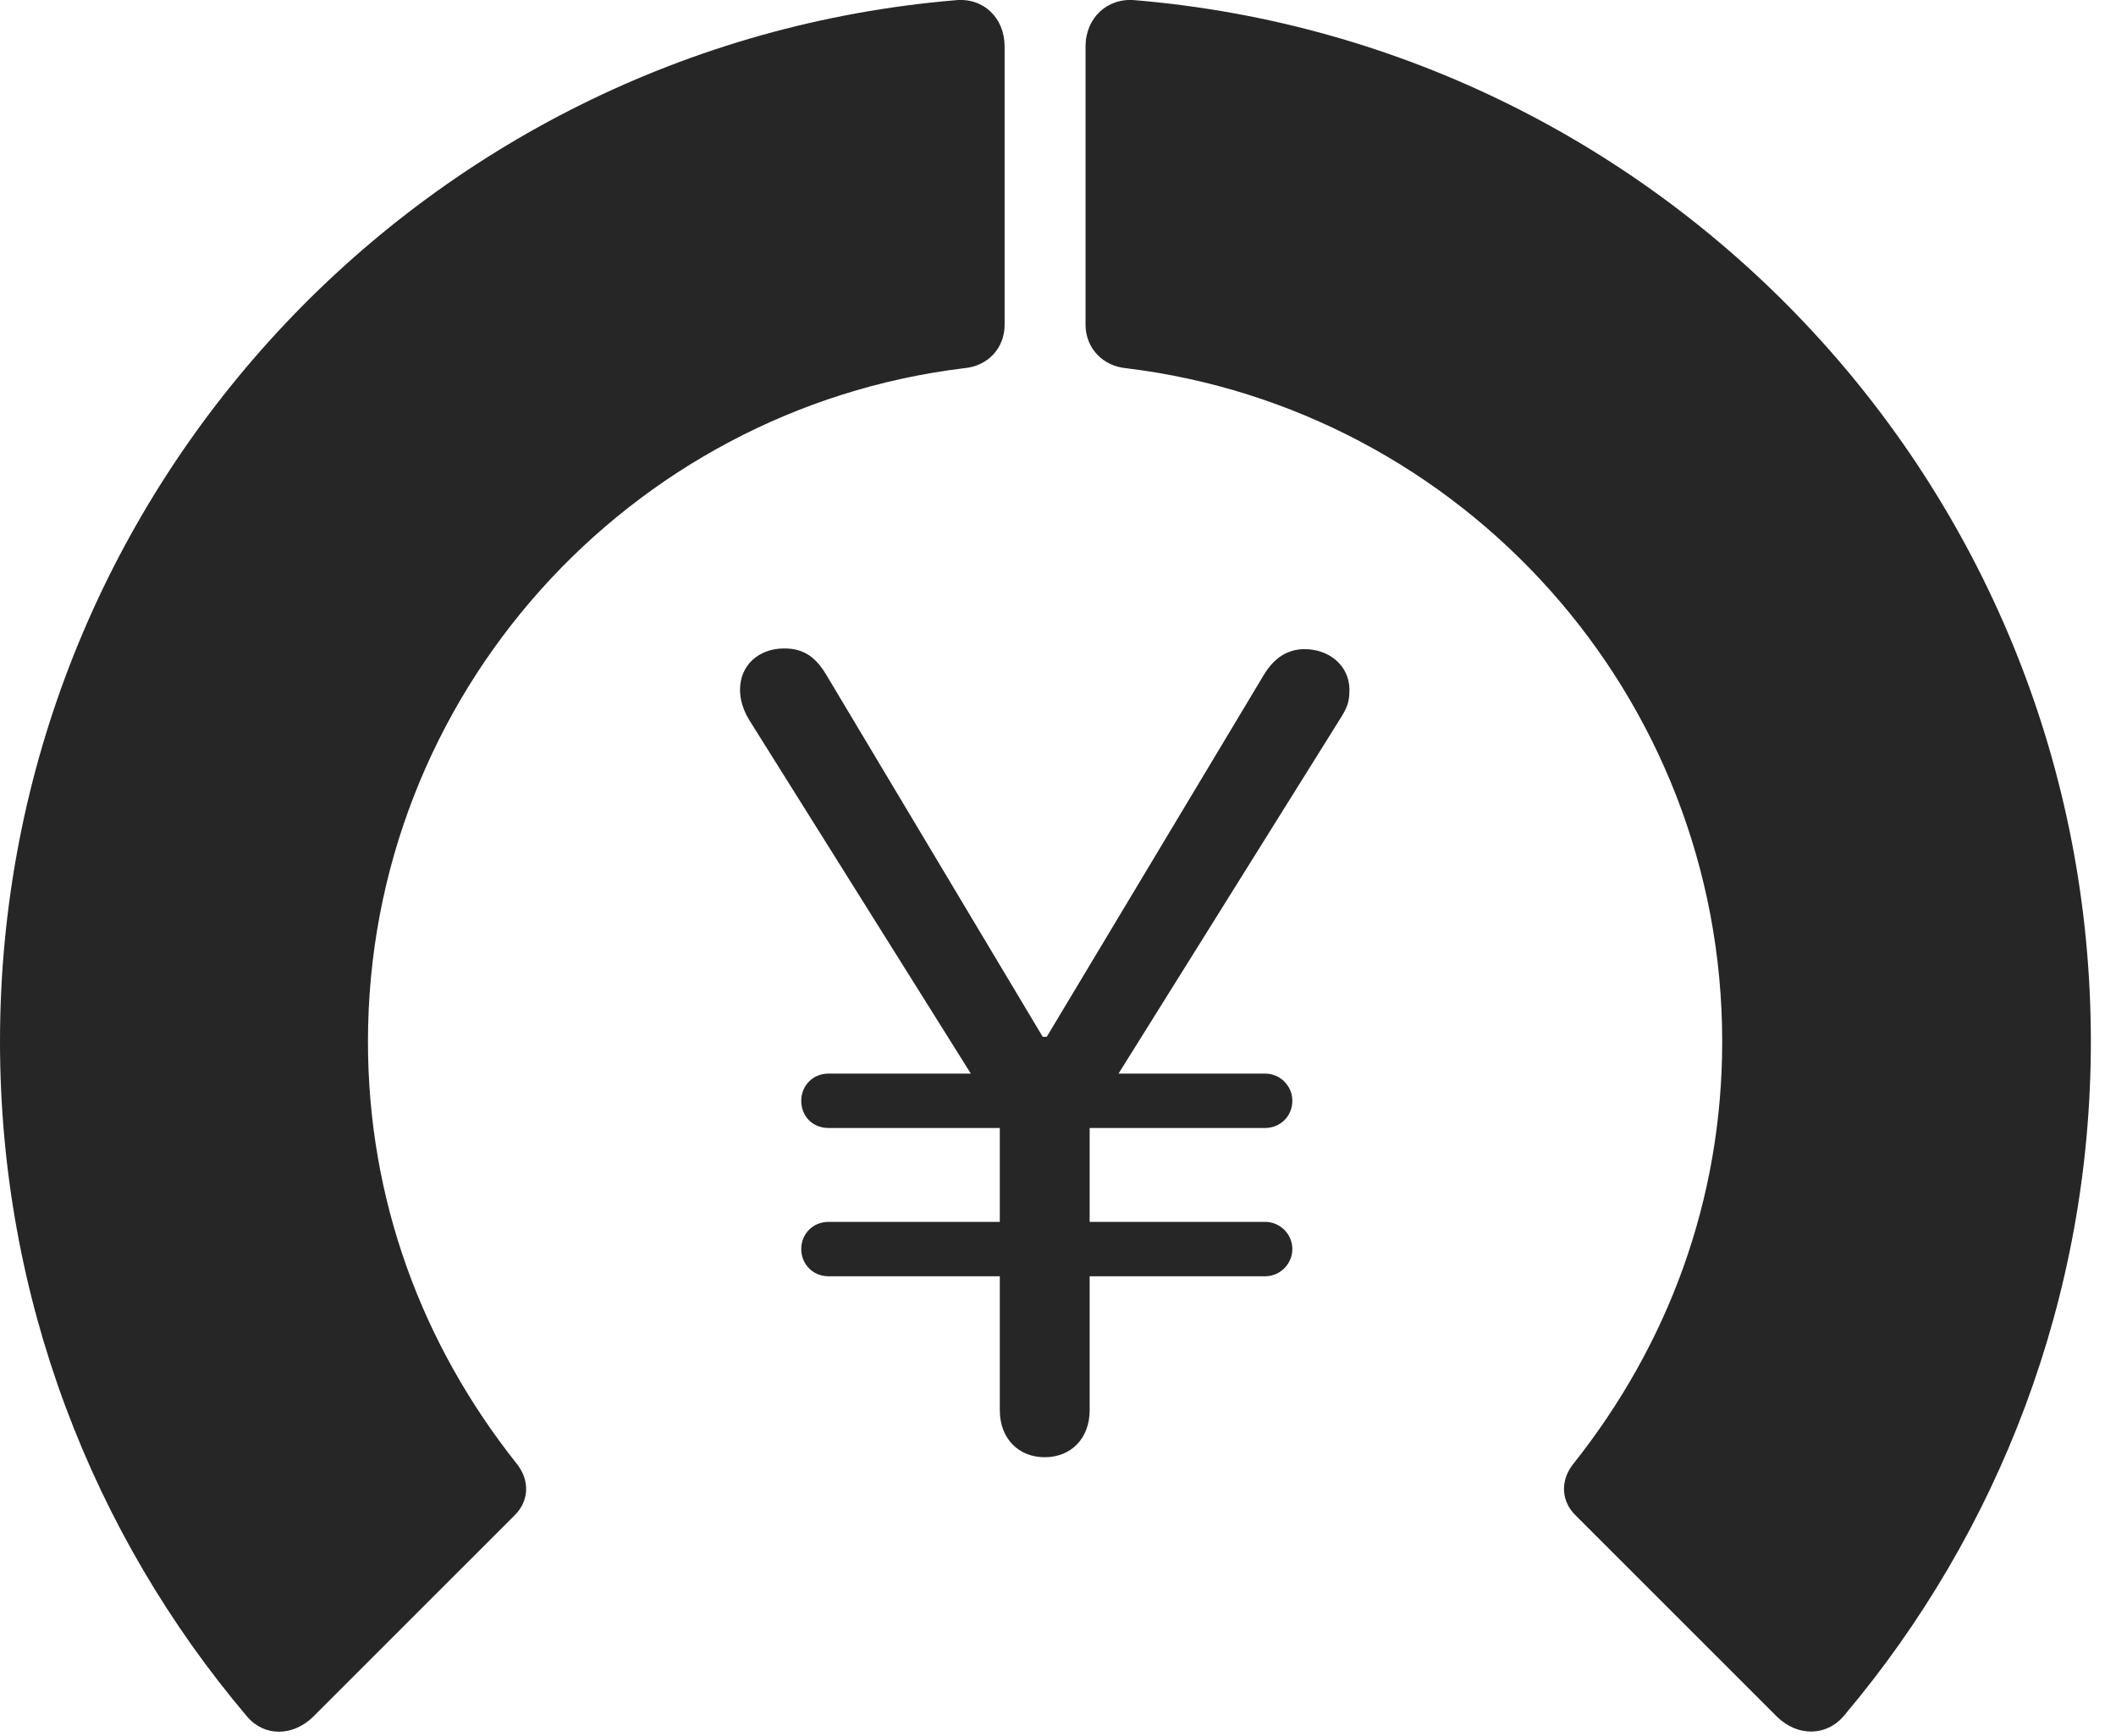 <?xml version="1.0" encoding="UTF-8"?>
<!--Generator: Apple Native CoreSVG 326-->
<!DOCTYPE svg
PUBLIC "-//W3C//DTD SVG 1.1//EN"
       "http://www.w3.org/Graphics/SVG/1.1/DTD/svg11.dtd">
<svg version="1.1" xmlns="http://www.w3.org/2000/svg" xmlns:xlink="http://www.w3.org/1999/xlink" viewBox="0 0 30.381 24.919">
 <g>
  <rect height="24.919" opacity="0" width="30.381" x="0" y="0"/>
  <path d="M30.02 14.955C30.02 7.093 23.975 0.648 16.299 0.003C15.898-0.036 15.586 0.257 15.586 0.668L15.586 4.662C15.586 4.994 15.83 5.257 16.172 5.287C20.986 5.873 24.727 9.974 24.727 14.955C24.727 17.22 23.955 19.3 22.588 21.019C22.402 21.253 22.412 21.547 22.617 21.752L25.518 24.652C25.811 24.935 26.23 24.935 26.484 24.623C28.691 22.005 30.02 18.627 30.02 14.955Z" fill="black" fill-opacity="0.85"/>
  <path d="M0 14.955C0 18.636 1.328 22.025 3.545 24.642C3.789 24.935 4.199 24.935 4.492 24.652L7.393 21.752C7.598 21.547 7.607 21.253 7.422 21.019C6.055 19.3 5.283 17.22 5.283 14.955C5.283 9.974 9.033 5.873 13.838 5.287C14.19 5.257 14.424 4.994 14.424 4.662L14.424 0.668C14.424 0.257 14.121-0.036 13.721 0.003C6.035 0.648 0 7.093 0 14.955Z" fill="black" fill-opacity="0.85"/>
  <path d="M15 20.922C15.381 20.922 15.645 20.648 15.645 20.248L15.645 16.078L19.238 10.326C19.336 10.169 19.375 10.091 19.375 9.906C19.375 9.554 19.082 9.32 18.73 9.32C18.486 9.32 18.291 9.447 18.145 9.691L15.029 14.886L14.971 14.886L11.865 9.691C11.719 9.447 11.553 9.31 11.26 9.31C10.898 9.31 10.625 9.545 10.625 9.906C10.625 10.033 10.664 10.189 10.762 10.345L14.355 16.078L14.355 20.248C14.355 20.648 14.619 20.922 15 20.922ZM11.504 15.804C11.504 16.029 11.67 16.195 11.895 16.195L18.164 16.195C18.379 16.195 18.555 16.029 18.555 15.804C18.555 15.589 18.379 15.414 18.164 15.414L11.895 15.414C11.67 15.414 11.504 15.589 11.504 15.804ZM11.504 17.933C11.504 18.148 11.67 18.324 11.895 18.324L18.164 18.324C18.379 18.324 18.555 18.148 18.555 17.933C18.555 17.718 18.379 17.543 18.164 17.543L11.895 17.543C11.67 17.543 11.504 17.718 11.504 17.933Z" fill="black" fill-opacity="0.85"/>
 </g>
</svg>
